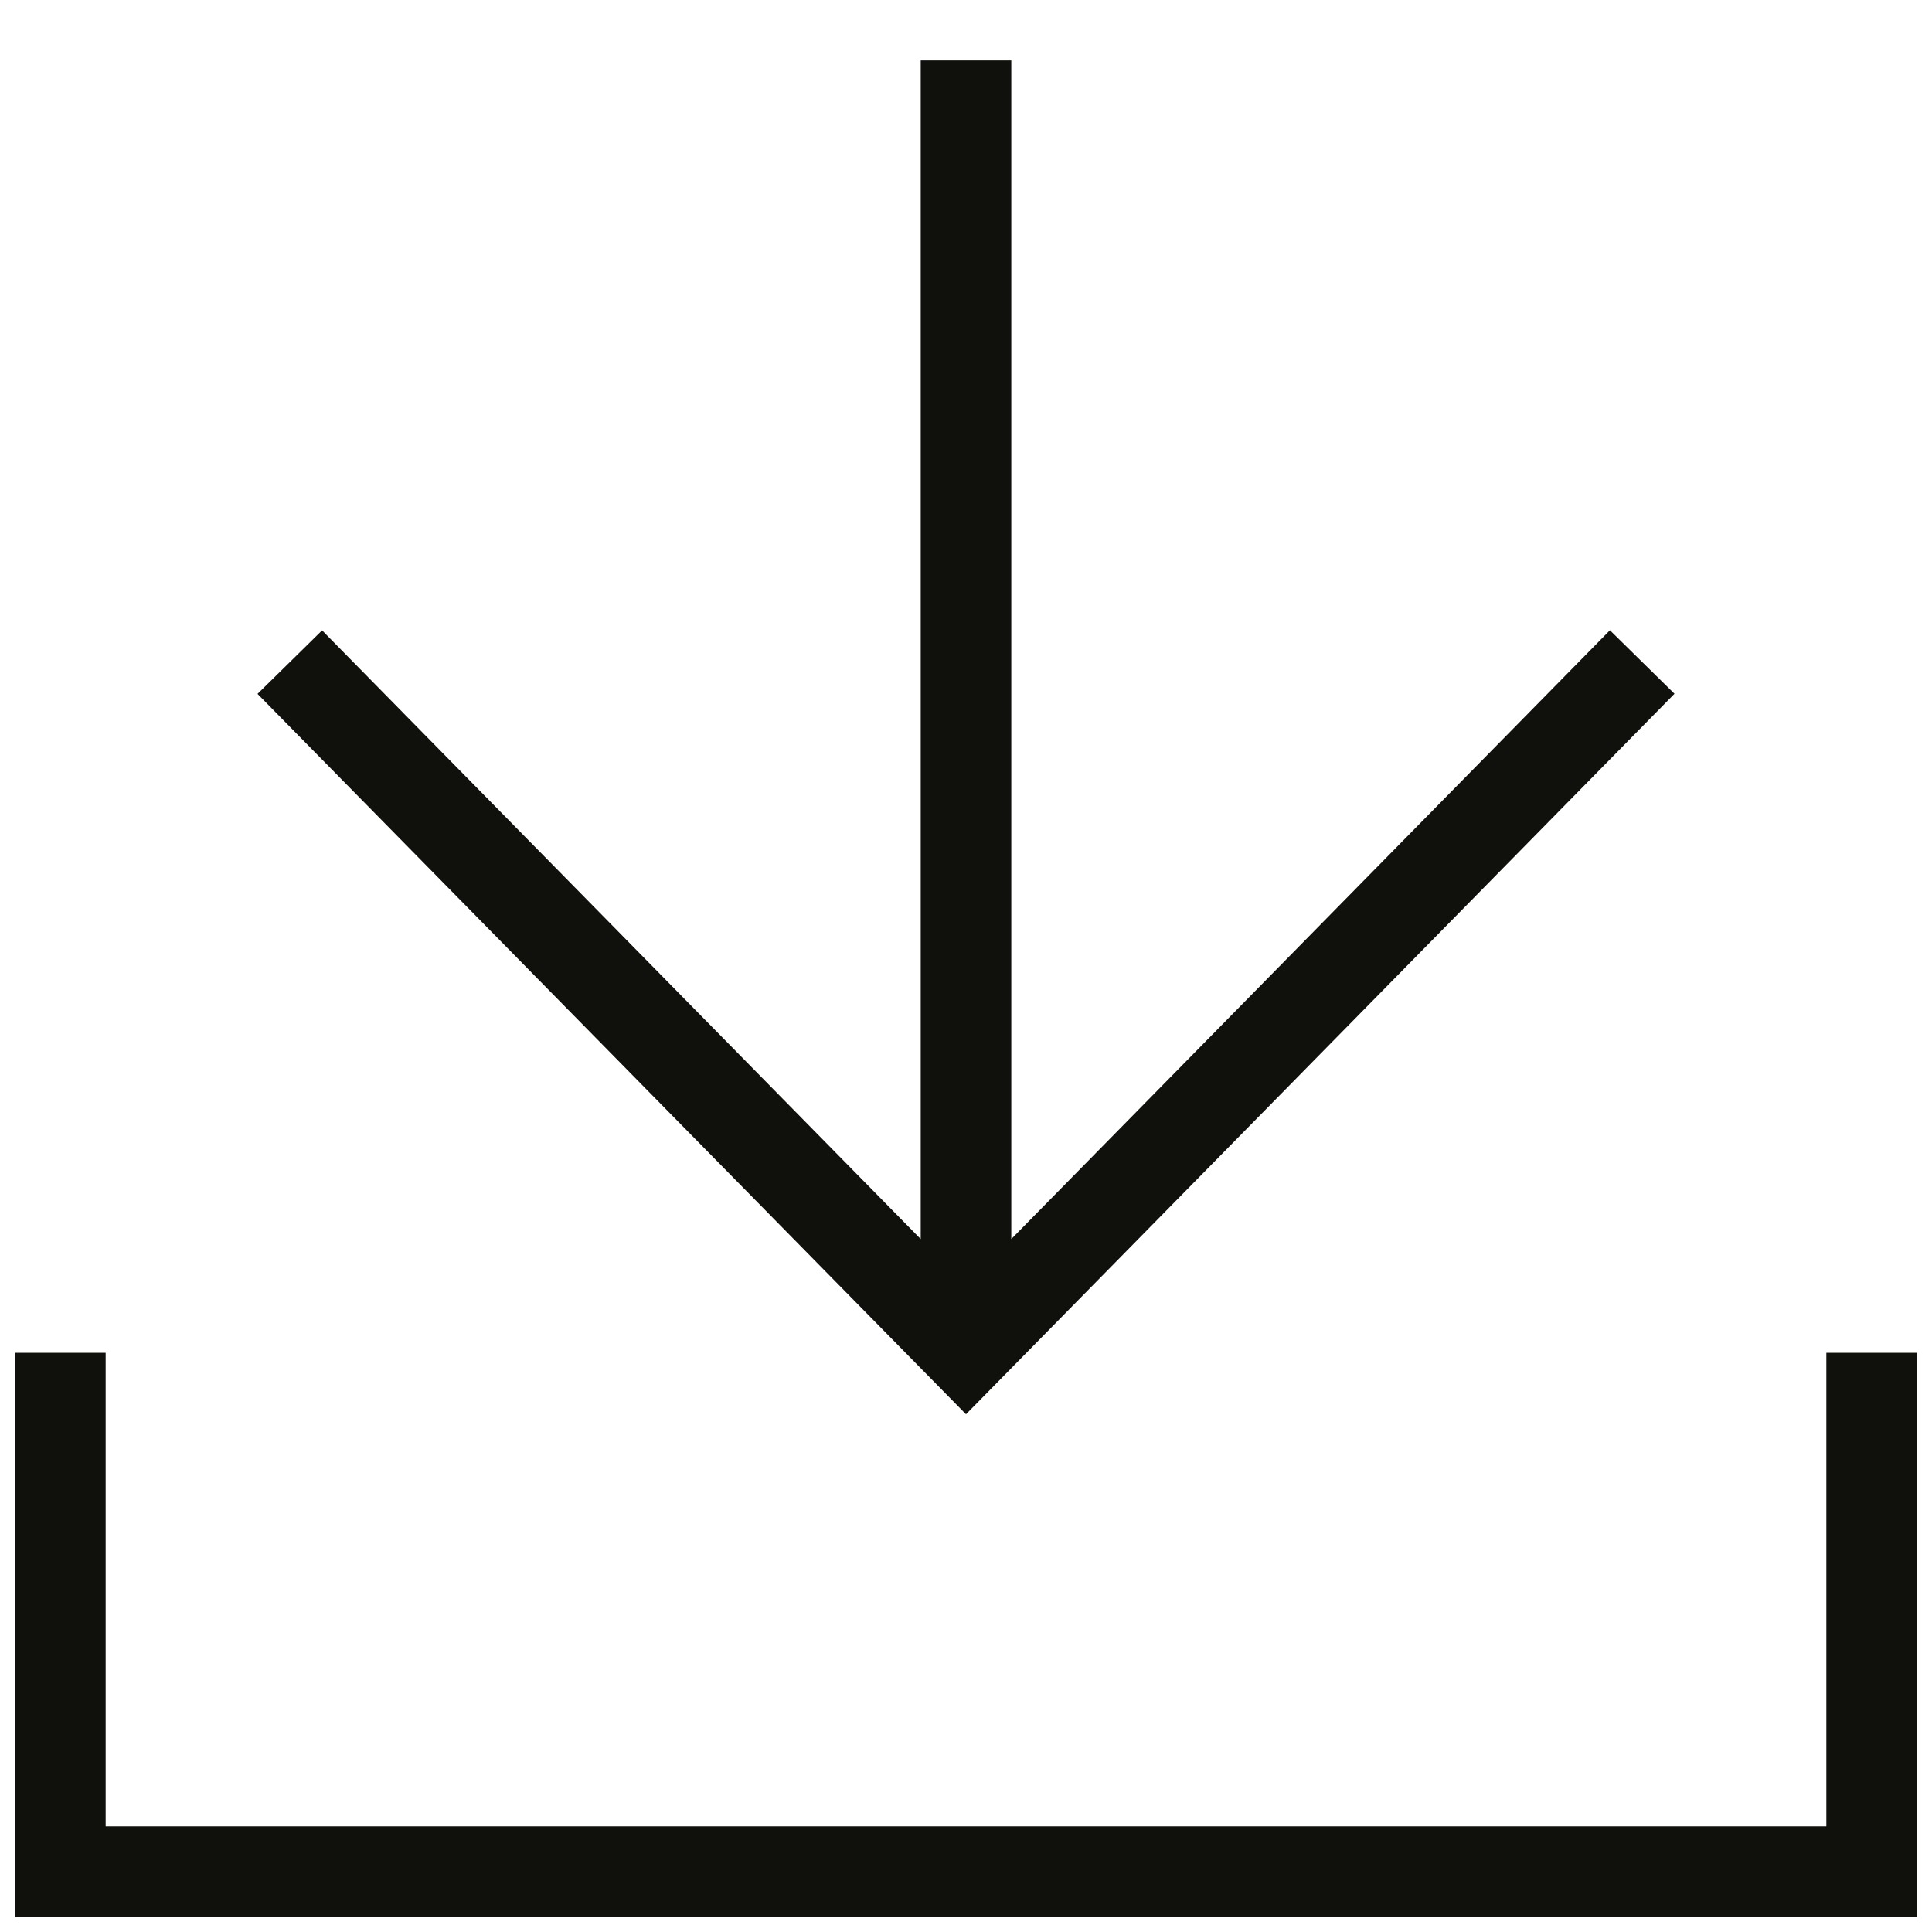 <svg xmlns="http://www.w3.org/2000/svg" width="32" height="32" fill="none" viewBox="0 0 32 32">
  <path stroke="#10110D" stroke-width="1.5" d="M31 22.407V31H1v-8.593m3.8-11.44L16 22.355l11.2-11.39M16 21.881V1"/>
</svg>